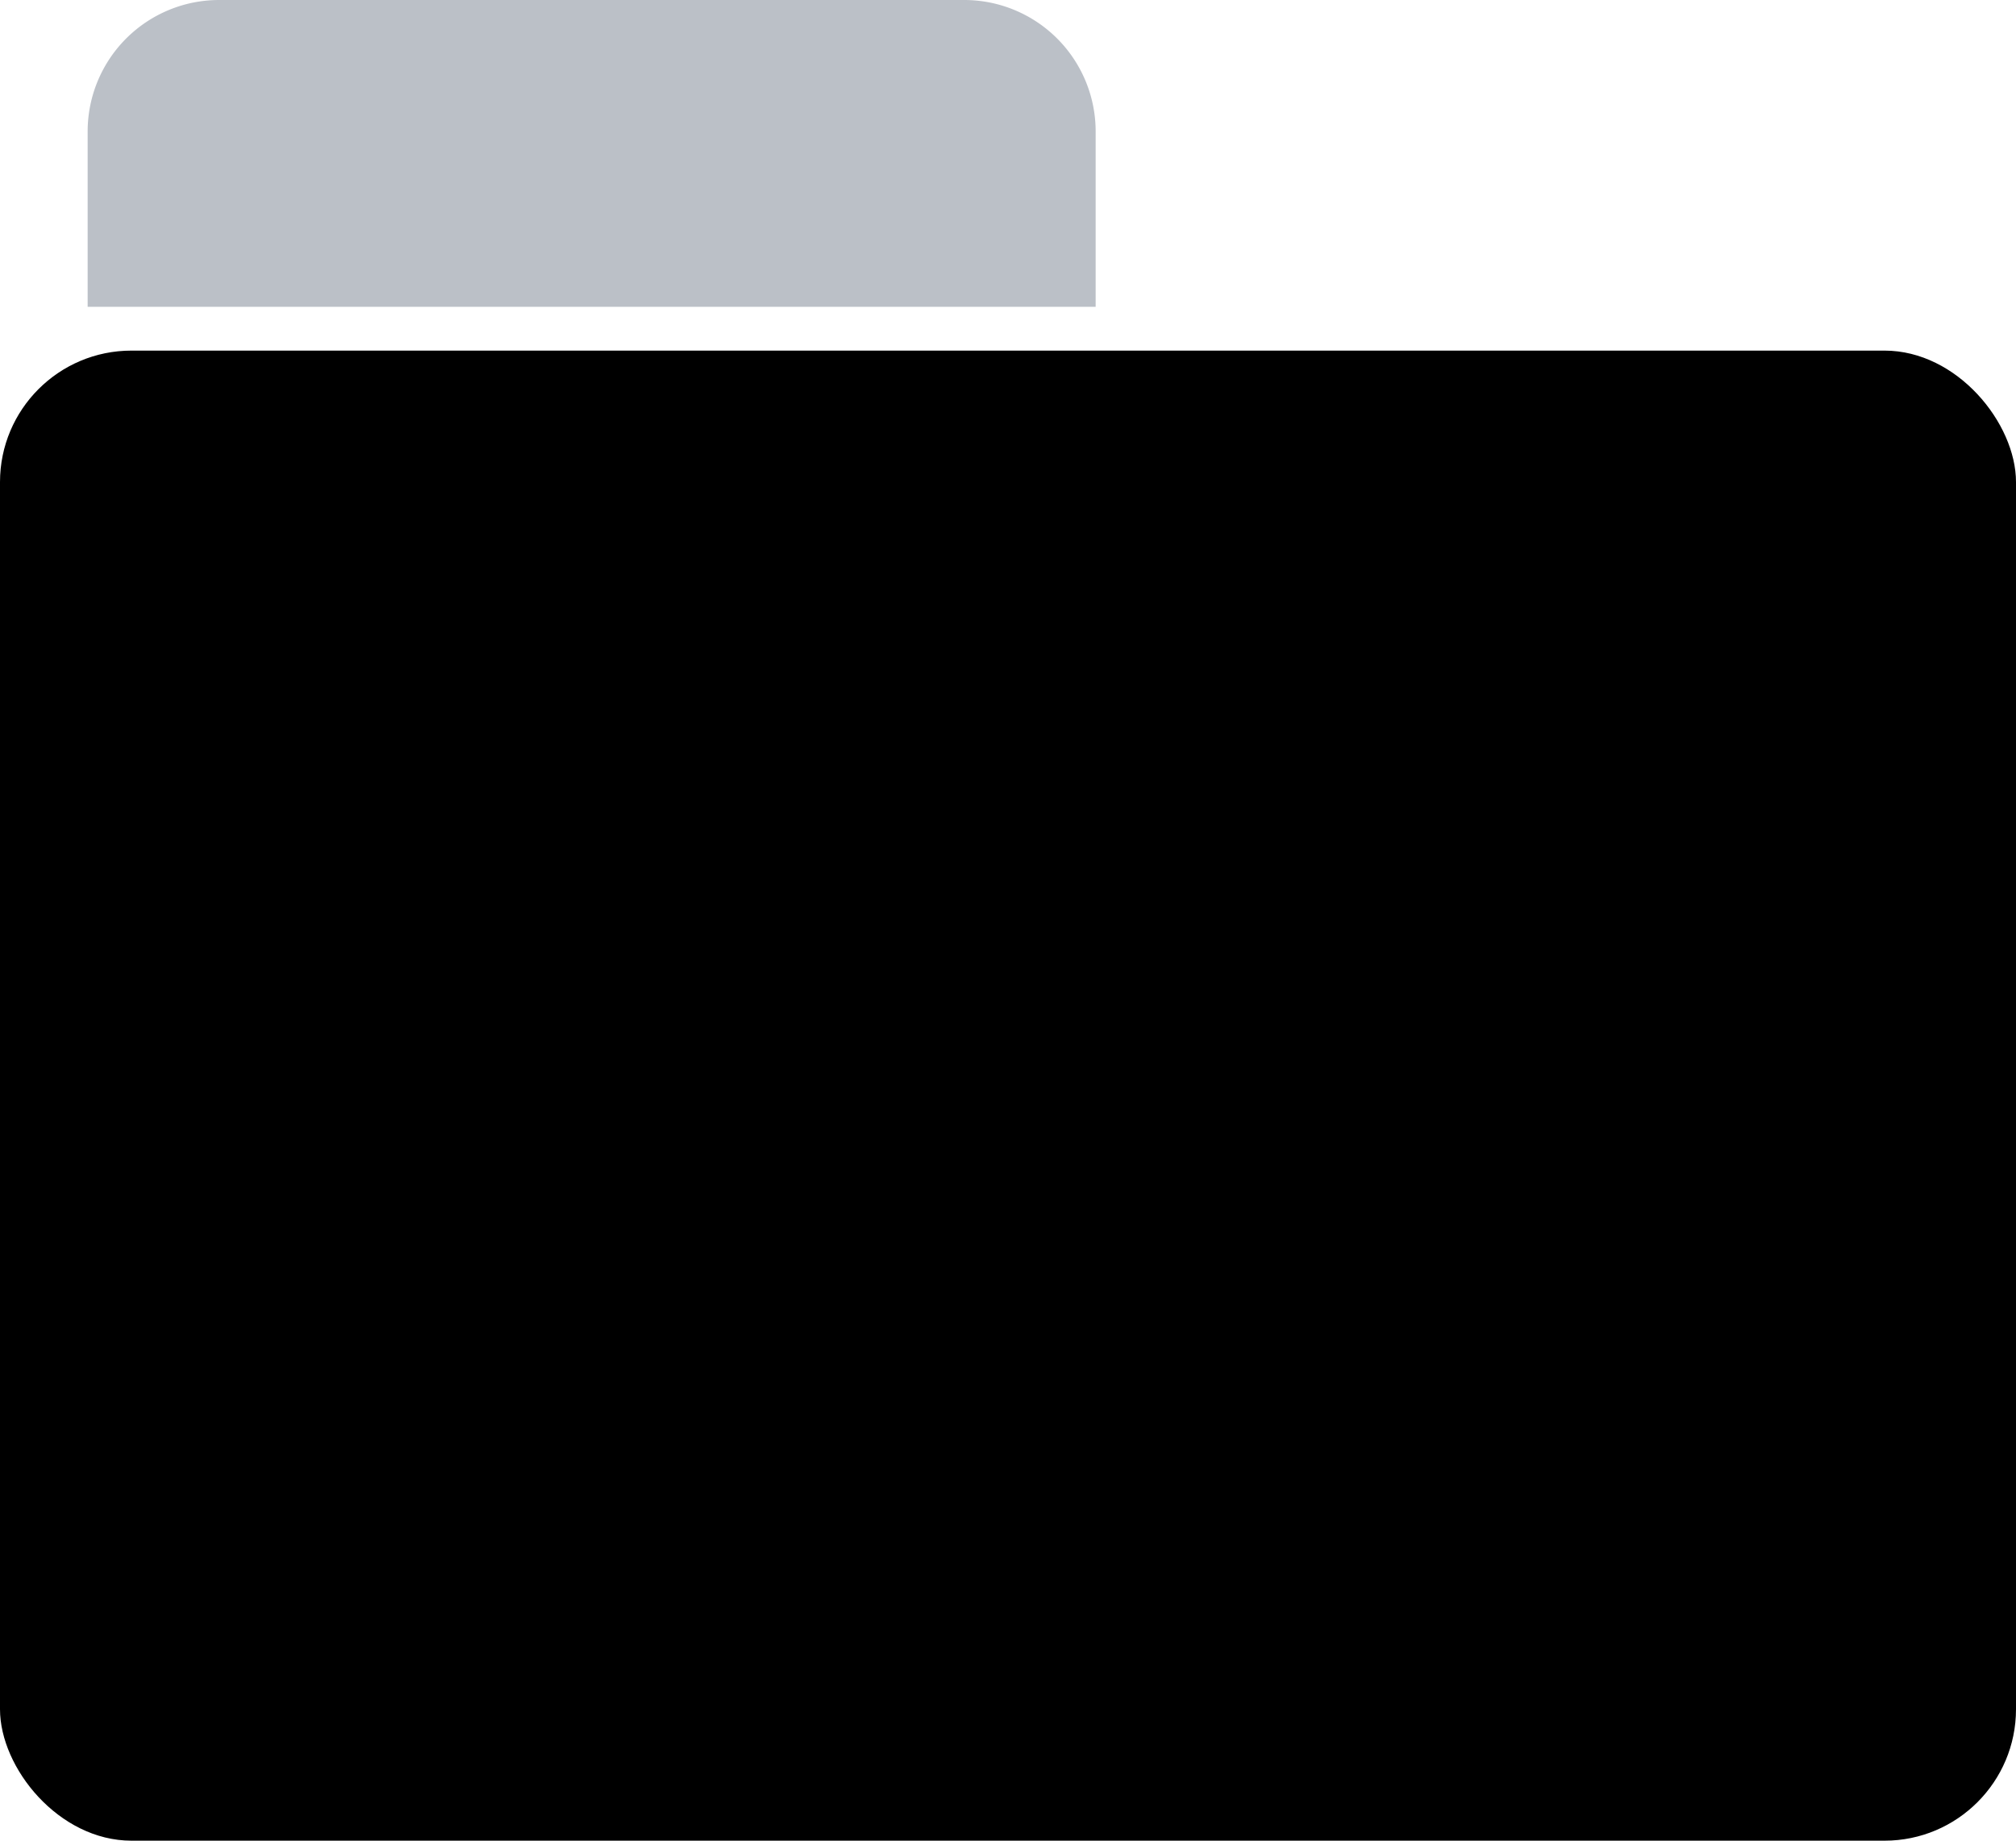 <svg xmlns="http://www.w3.org/2000/svg" width="46" height="42" viewBox="0 0 46 42">
  <path style="fill:#bbc0c7" d="M5,0H22a3,3,0,0,1,3,3V7a0,0,0,0,1,0,0H2A0,0,0,0,1,2,7V3A3,3,0,0,1,5,0Z"/>
  <rect y="8" width="46" height="34" rx="3" ry="3"/>
</svg>
